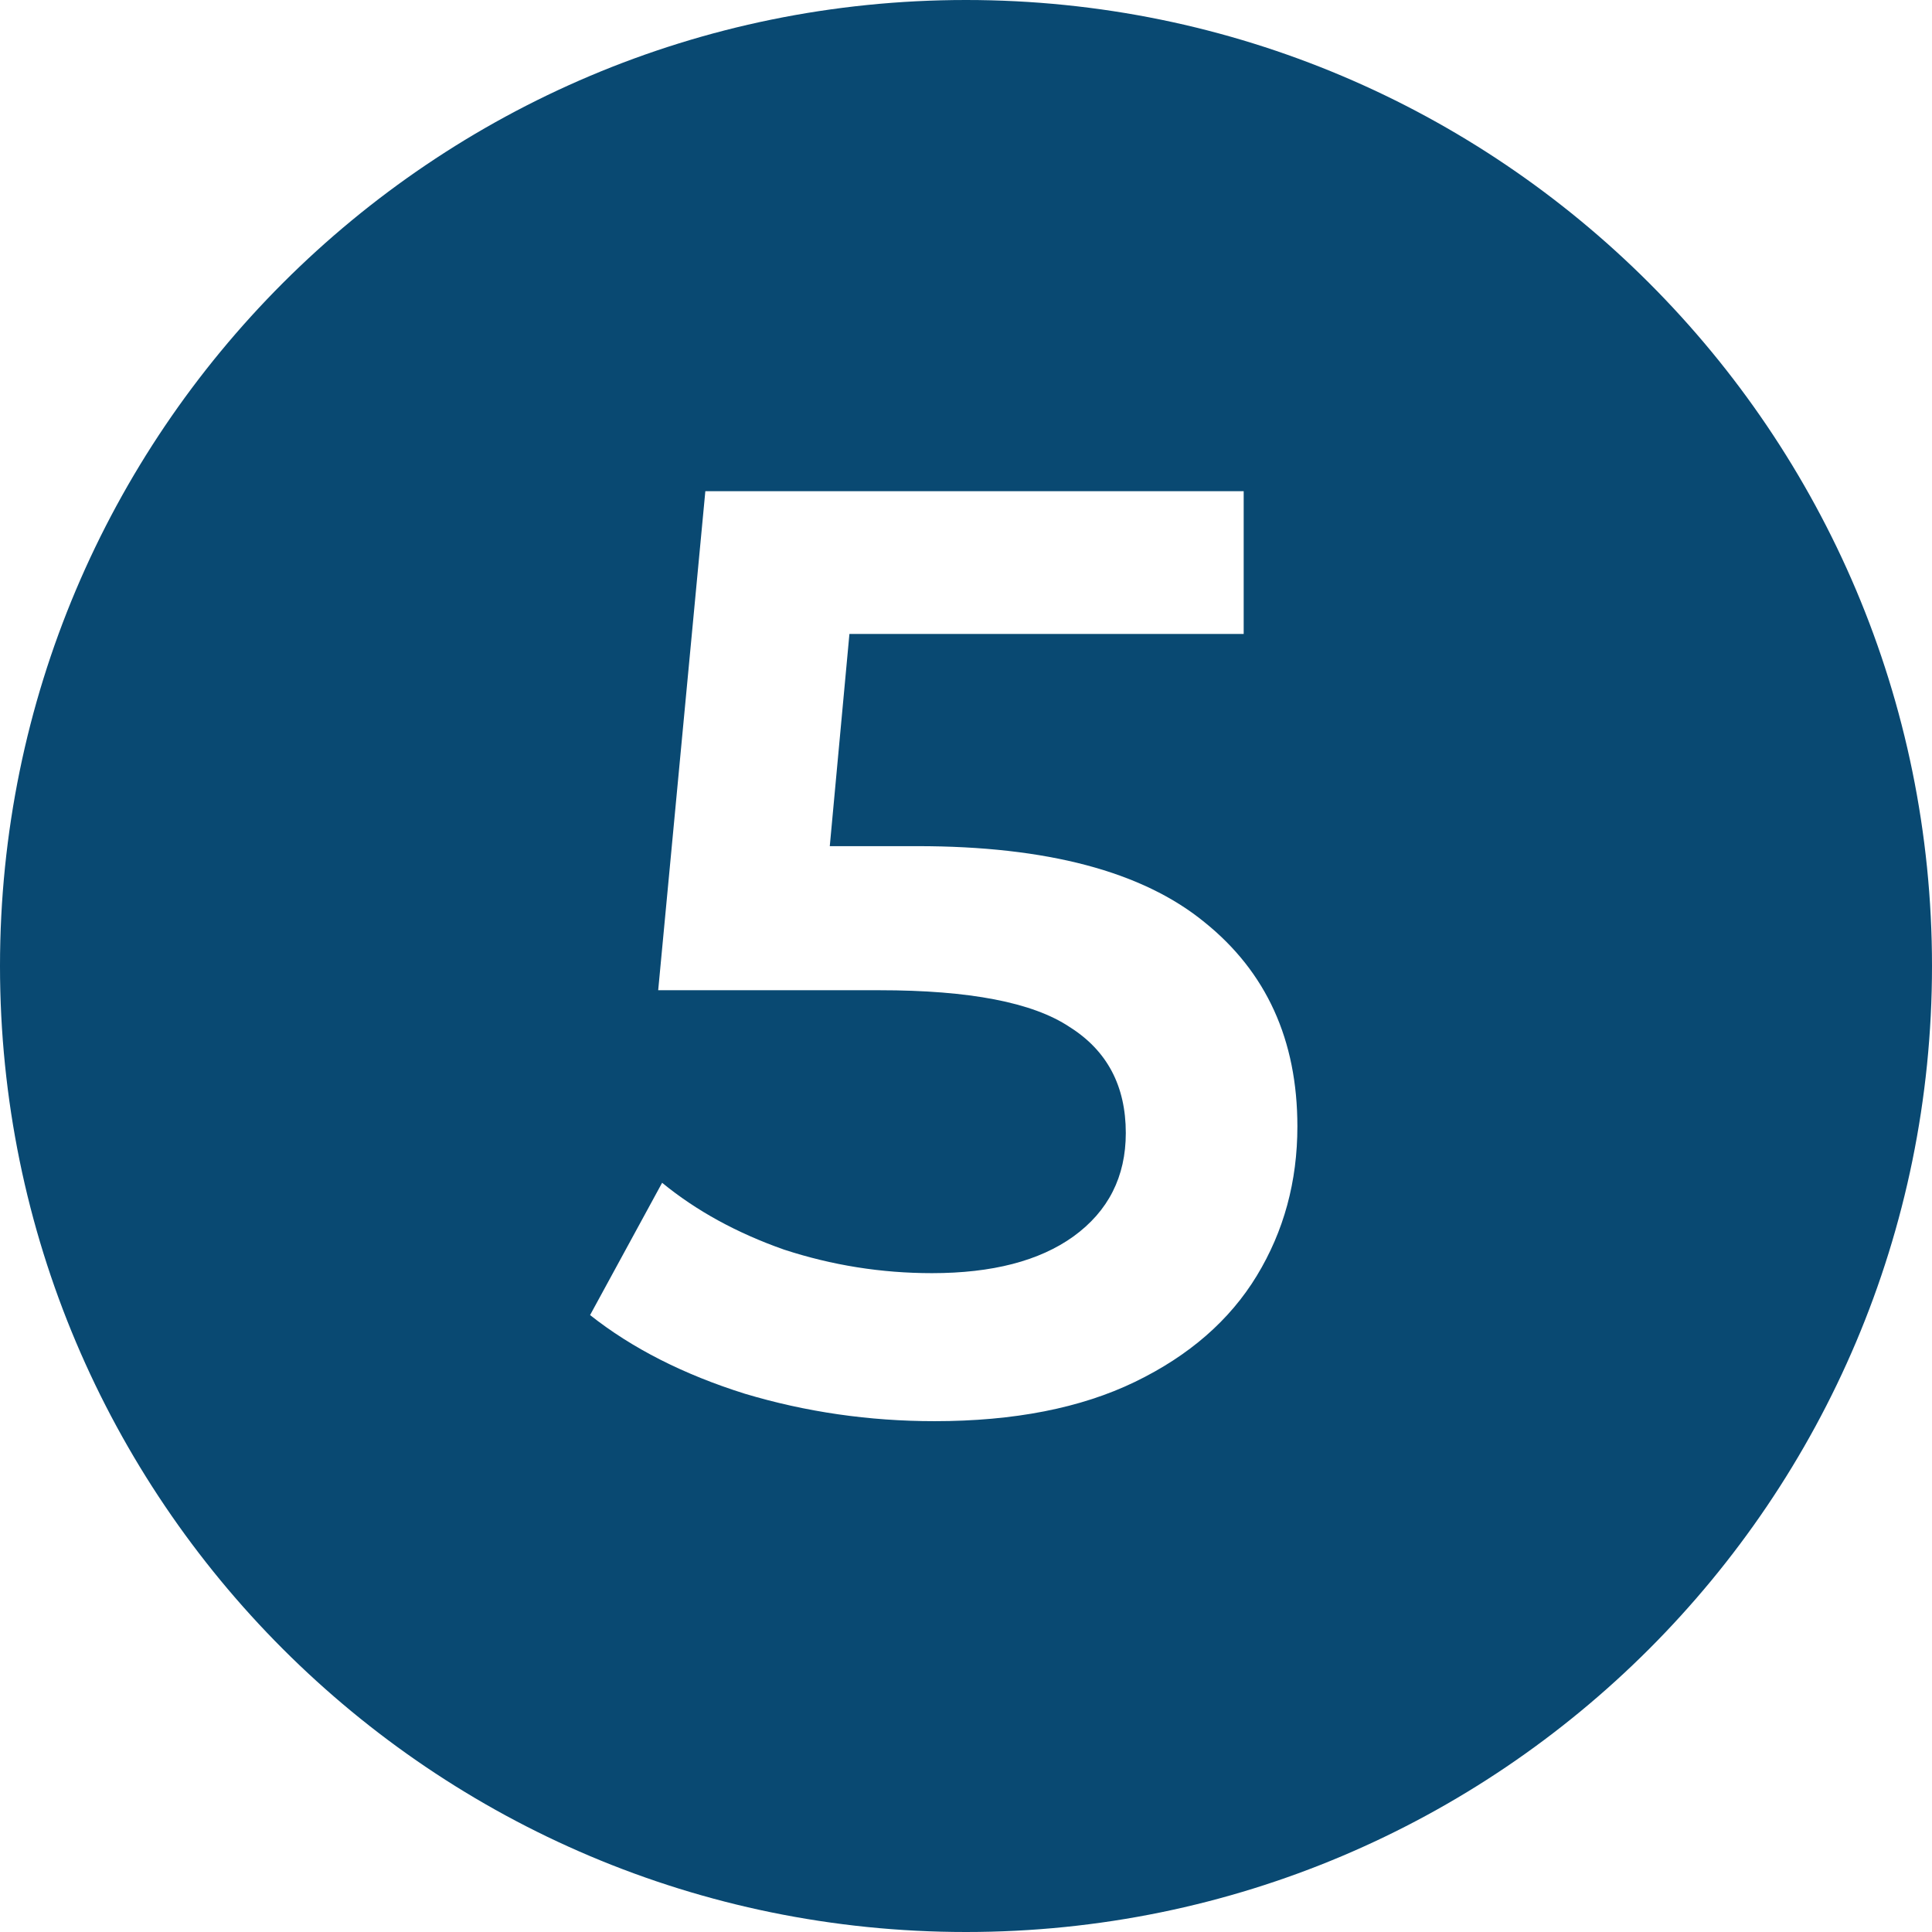 <svg width="59" height="59" viewBox="0 0 59 59" fill="none" xmlns="http://www.w3.org/2000/svg">
<path fill-rule="evenodd" clip-rule="evenodd" d="M29.5 59C45.792 59 59 45.792 59 29.5C59 13.208 45.792 0 29.5 0C13.208 0 0 13.208 0 29.5C0 45.792 13.208 59 29.5 59ZM36.78 28.16C34.887 26.613 31.967 25.84 28.02 25.84H25.34L25.94 19.36H37.98V15H21.54L20.1 30.24H26.86C29.607 30.24 31.54 30.613 32.66 31.36C33.807 32.08 34.38 33.16 34.38 34.6C34.38 35.933 33.847 36.987 32.78 37.76C31.74 38.507 30.3 38.88 28.46 38.88C26.913 38.88 25.407 38.64 23.94 38.16C22.5 37.653 21.26 36.973 20.22 36.12L18.02 40.16C19.3 41.173 20.873 41.973 22.74 42.56C24.607 43.12 26.54 43.4 28.54 43.4C30.967 43.4 33.007 43 34.66 42.2C36.313 41.4 37.553 40.32 38.38 38.96C39.207 37.6 39.62 36.08 39.62 34.4C39.62 31.76 38.673 29.68 36.78 28.16Z" fill="#094972"/>
</svg>
